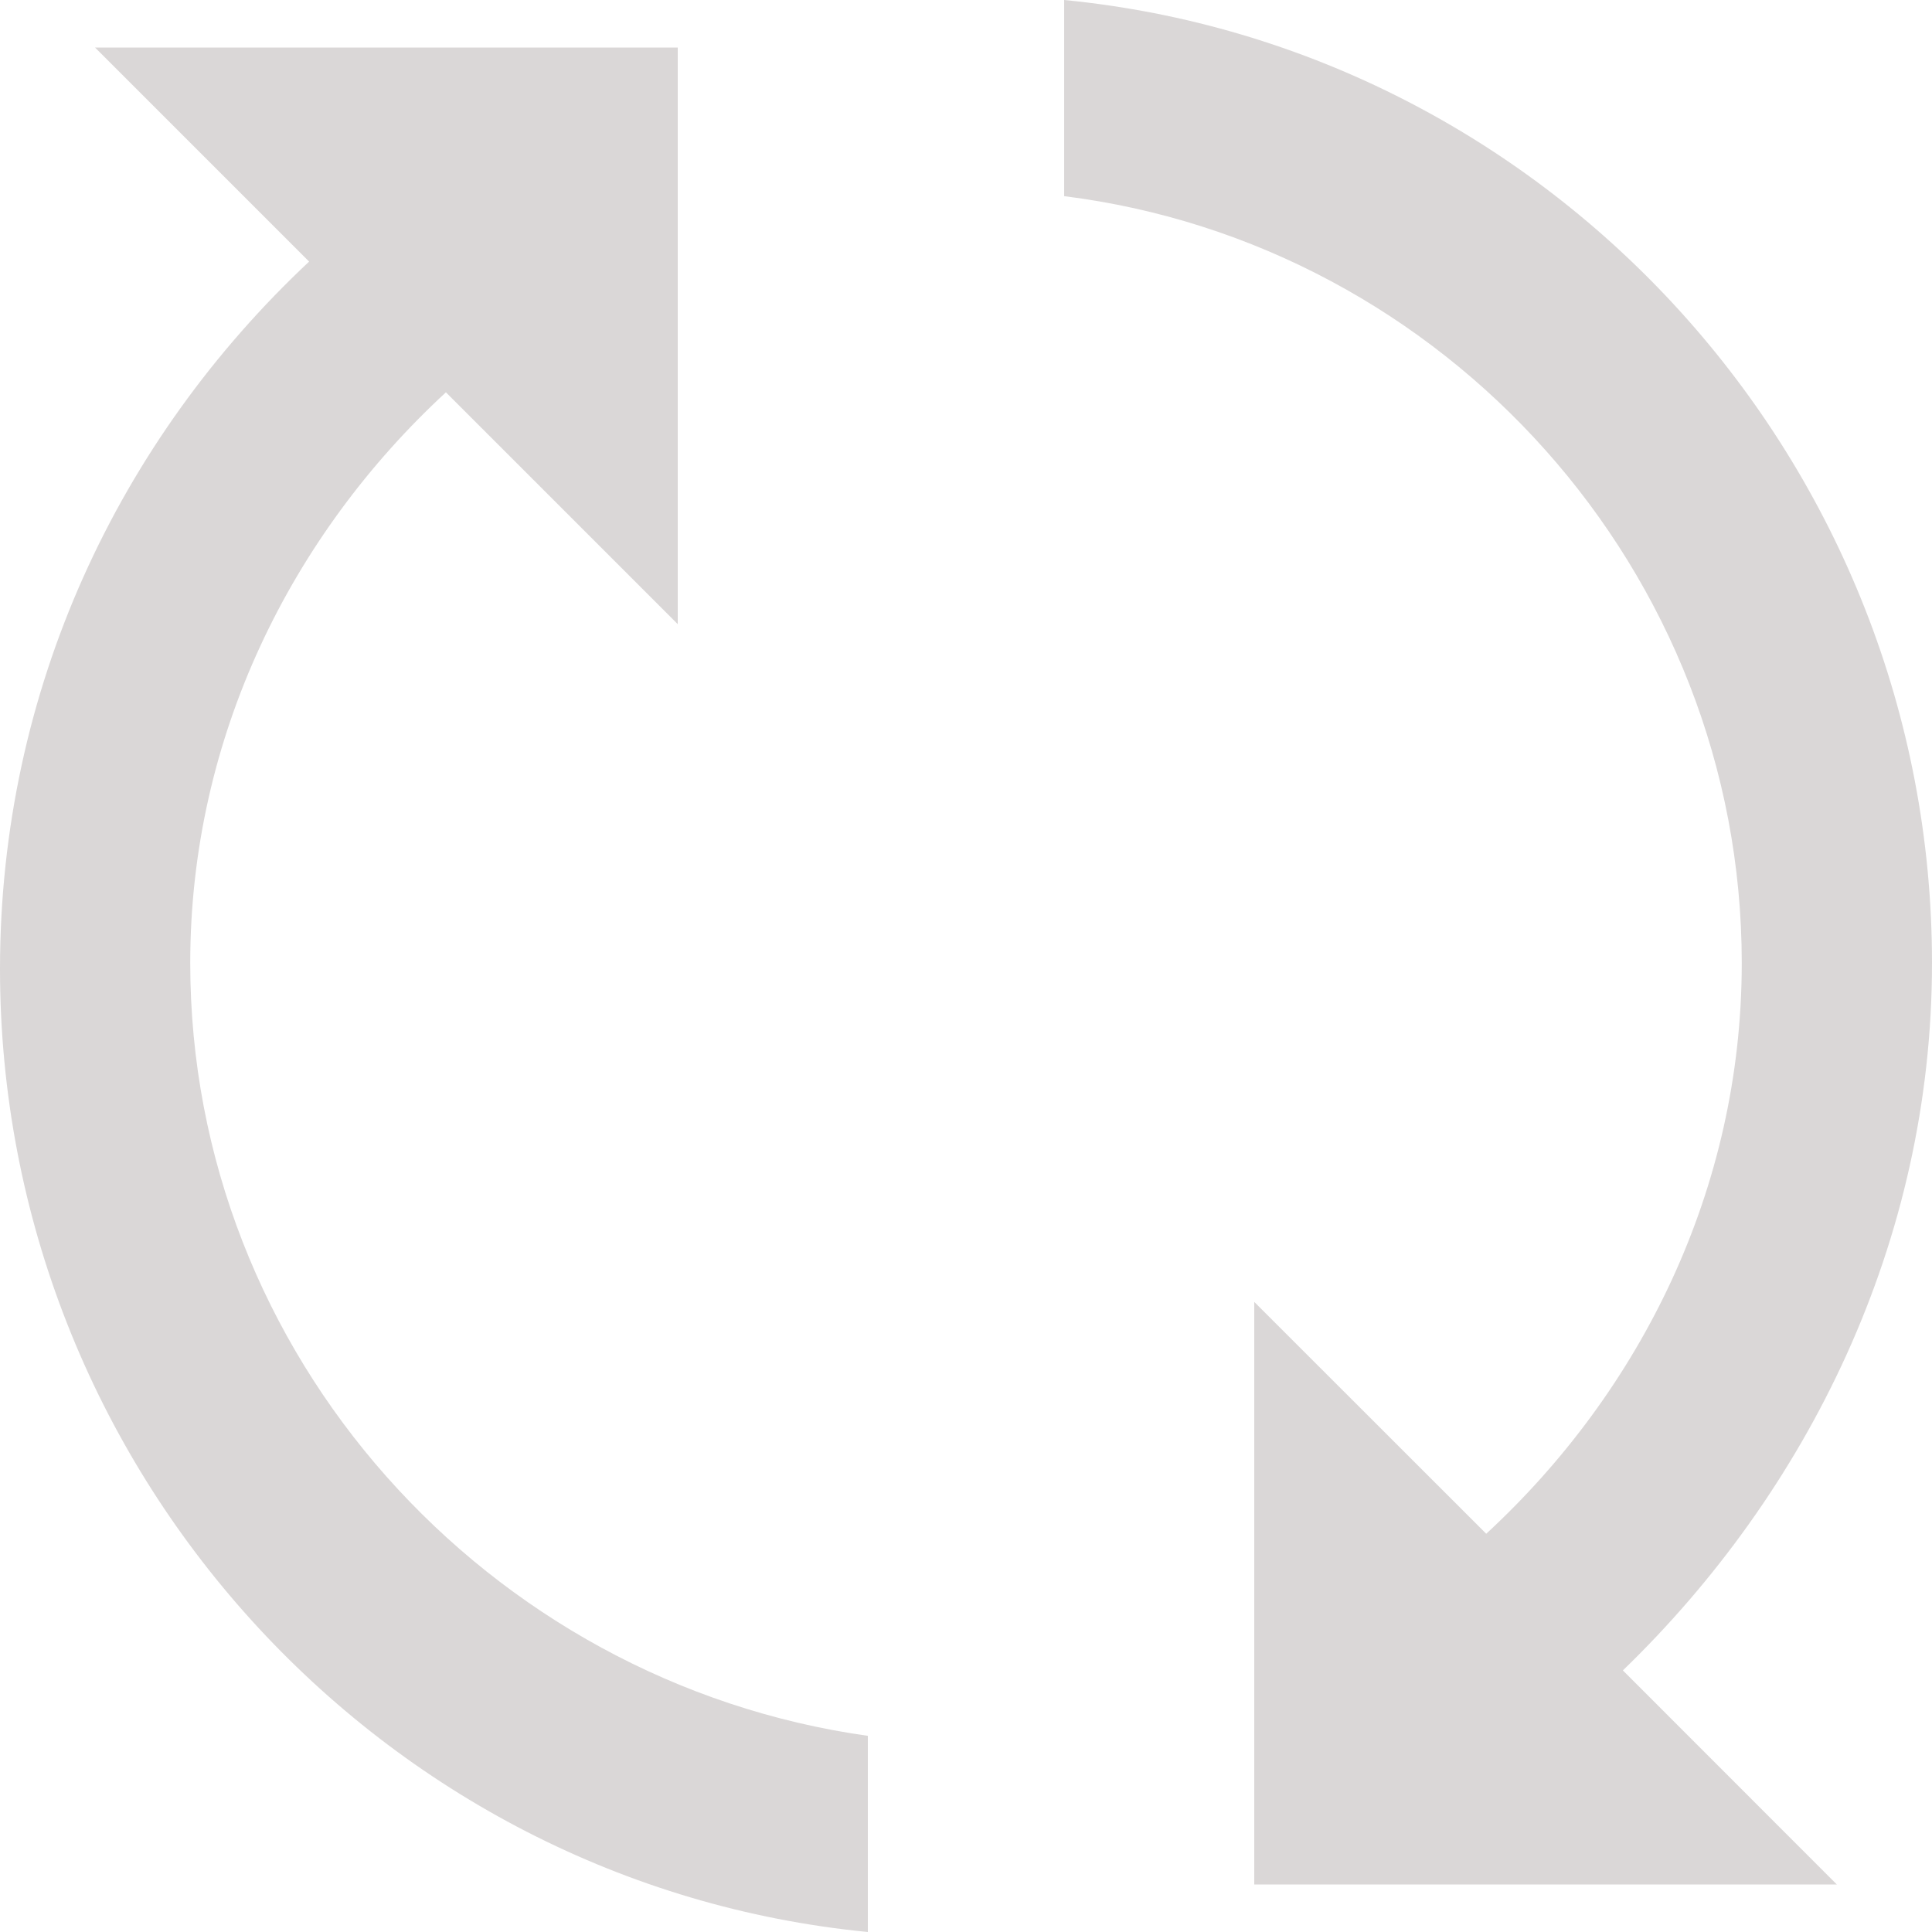 <svg width="15" height="15" viewBox="0 0 15 15" fill="none" xmlns="http://www.w3.org/2000/svg">
<path d="M15 7.477C15 3.6 12.046 0.369 8.262 0V1.523C11.215 1.892 13.523 4.431 13.523 7.477C13.523 9.231 12.739 10.8 11.539 11.908L9.738 10.108V14.631H14.261L12.6 12.969C14.031 11.585 15 9.646 15 7.477ZM1.477 7.477C1.477 5.723 2.262 4.154 3.462 3.046L5.262 4.846V0.369H0.738L2.4 2.031C0.923 3.415 0 5.354 0 7.523C0 11.4 2.954 14.631 6.738 15V13.477C3.785 13.062 1.477 10.523 1.477 7.477Z" fill="#DAD7D7"/>
</svg>
